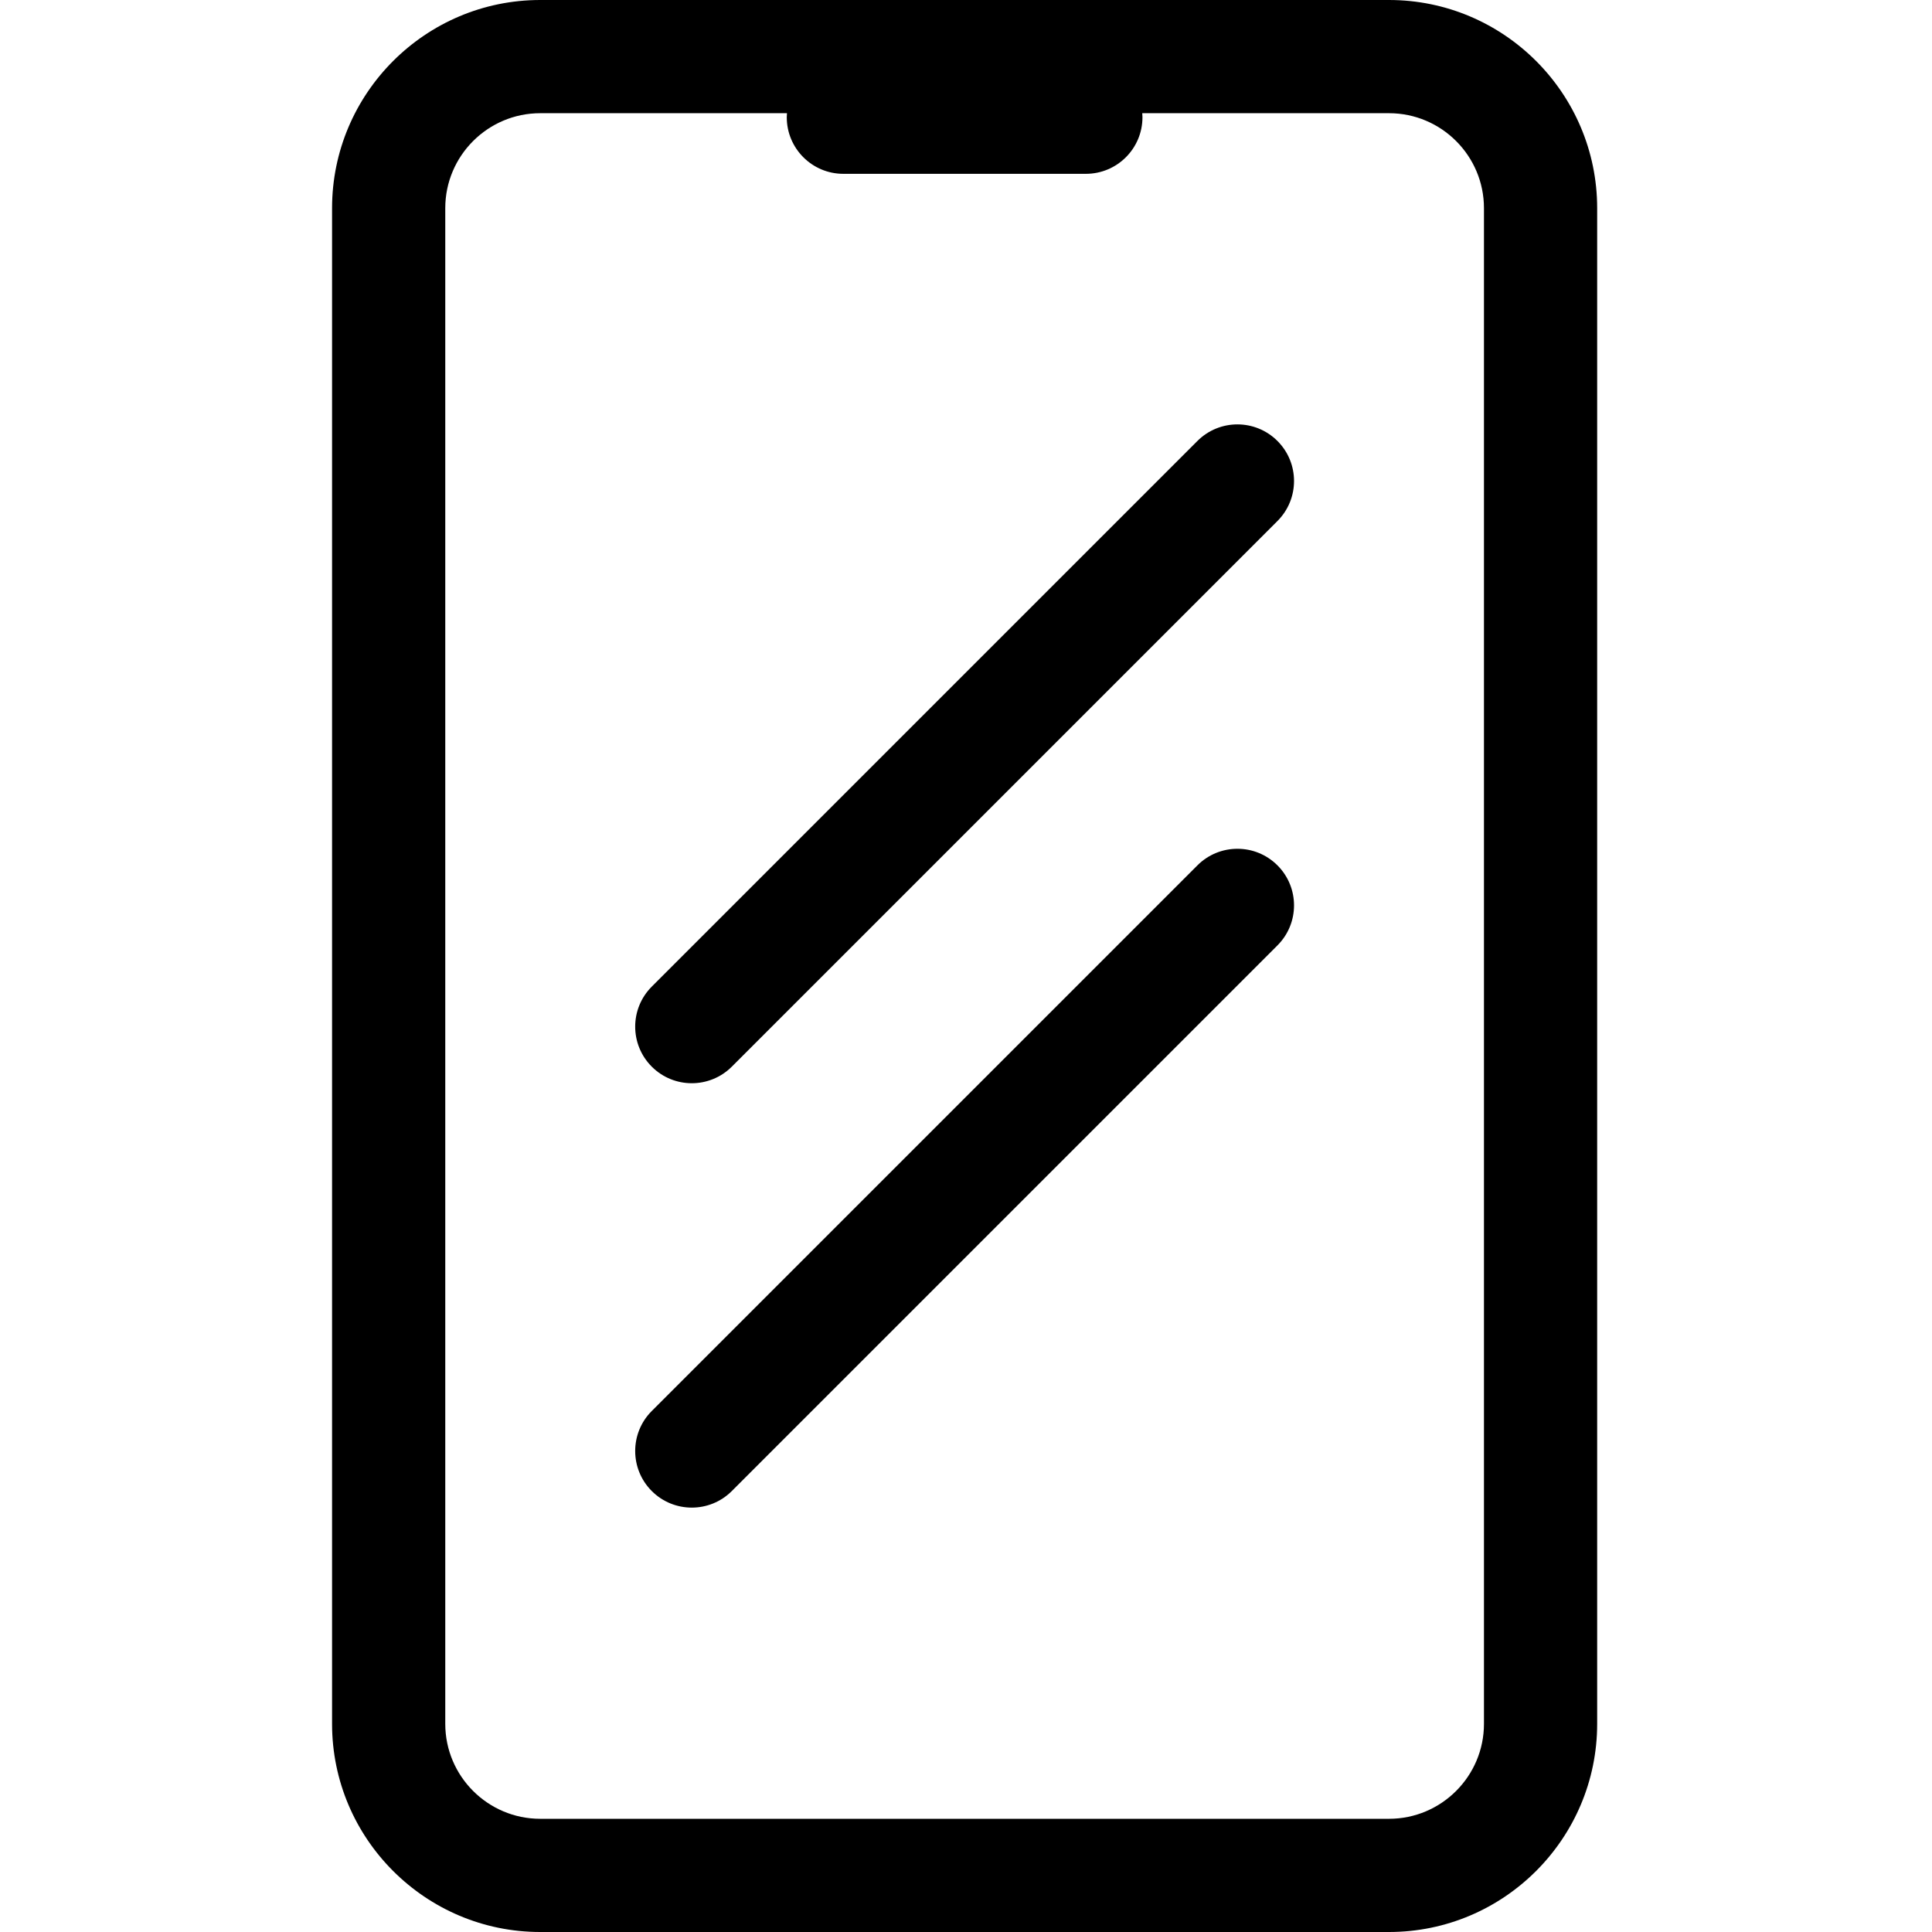 <svg viewBox="-88 0 512 512" xmlns="http://www.w3.org/2000/svg"><path d="m280.102 0h-224.938c-30.418 0-55.164 24.746-55.164 55.168v401.668c0 30.418 24.746 55.164 55.164 55.164h224.938c30.418 0 55.164-24.746 55.164-55.164v-401.668c0-30.422-24.746-55.168-55.164-55.168zm25.164 456.836c0 13.875-11.289 25.164-25.164 25.164h-224.938c-13.875 0-25.164-11.289-25.164-25.164v-401.668c0-13.879 11.289-25.168 25.164-25.168h65.391c-.023.355-.055.707-.055 1.066 0 8.285 6.715 15 15 15h64.266c8.285 0 15-6.715 15-15 0-.359-.027-.711-.055-1.066h65.391c13.875 0 25.164 11.289 25.164 25.168zm0 0"/><path d="m229.328 229.328-144.602 144.598c-5.859 5.859-5.859 15.355 0 21.215 2.93 2.926 6.766 4.391 10.605 4.391 3.84 0 7.68-1.465 10.605-4.391l144.602-144.602c5.859-5.855 5.859-15.355 0-21.211-5.855-5.859-15.352-5.859-21.211 0zm0 0"/><path d="m229.328 116.859-144.602 144.602c-5.859 5.859-5.859 15.355 0 21.215 2.926 2.926 6.766 4.391 10.605 4.391 3.836 0 7.676-1.465 10.605-4.391l144.602-144.602c5.859-5.855 5.859-15.355 0-21.211-5.855-5.859-15.352-5.859-21.211-.004zm0 0"/></svg>